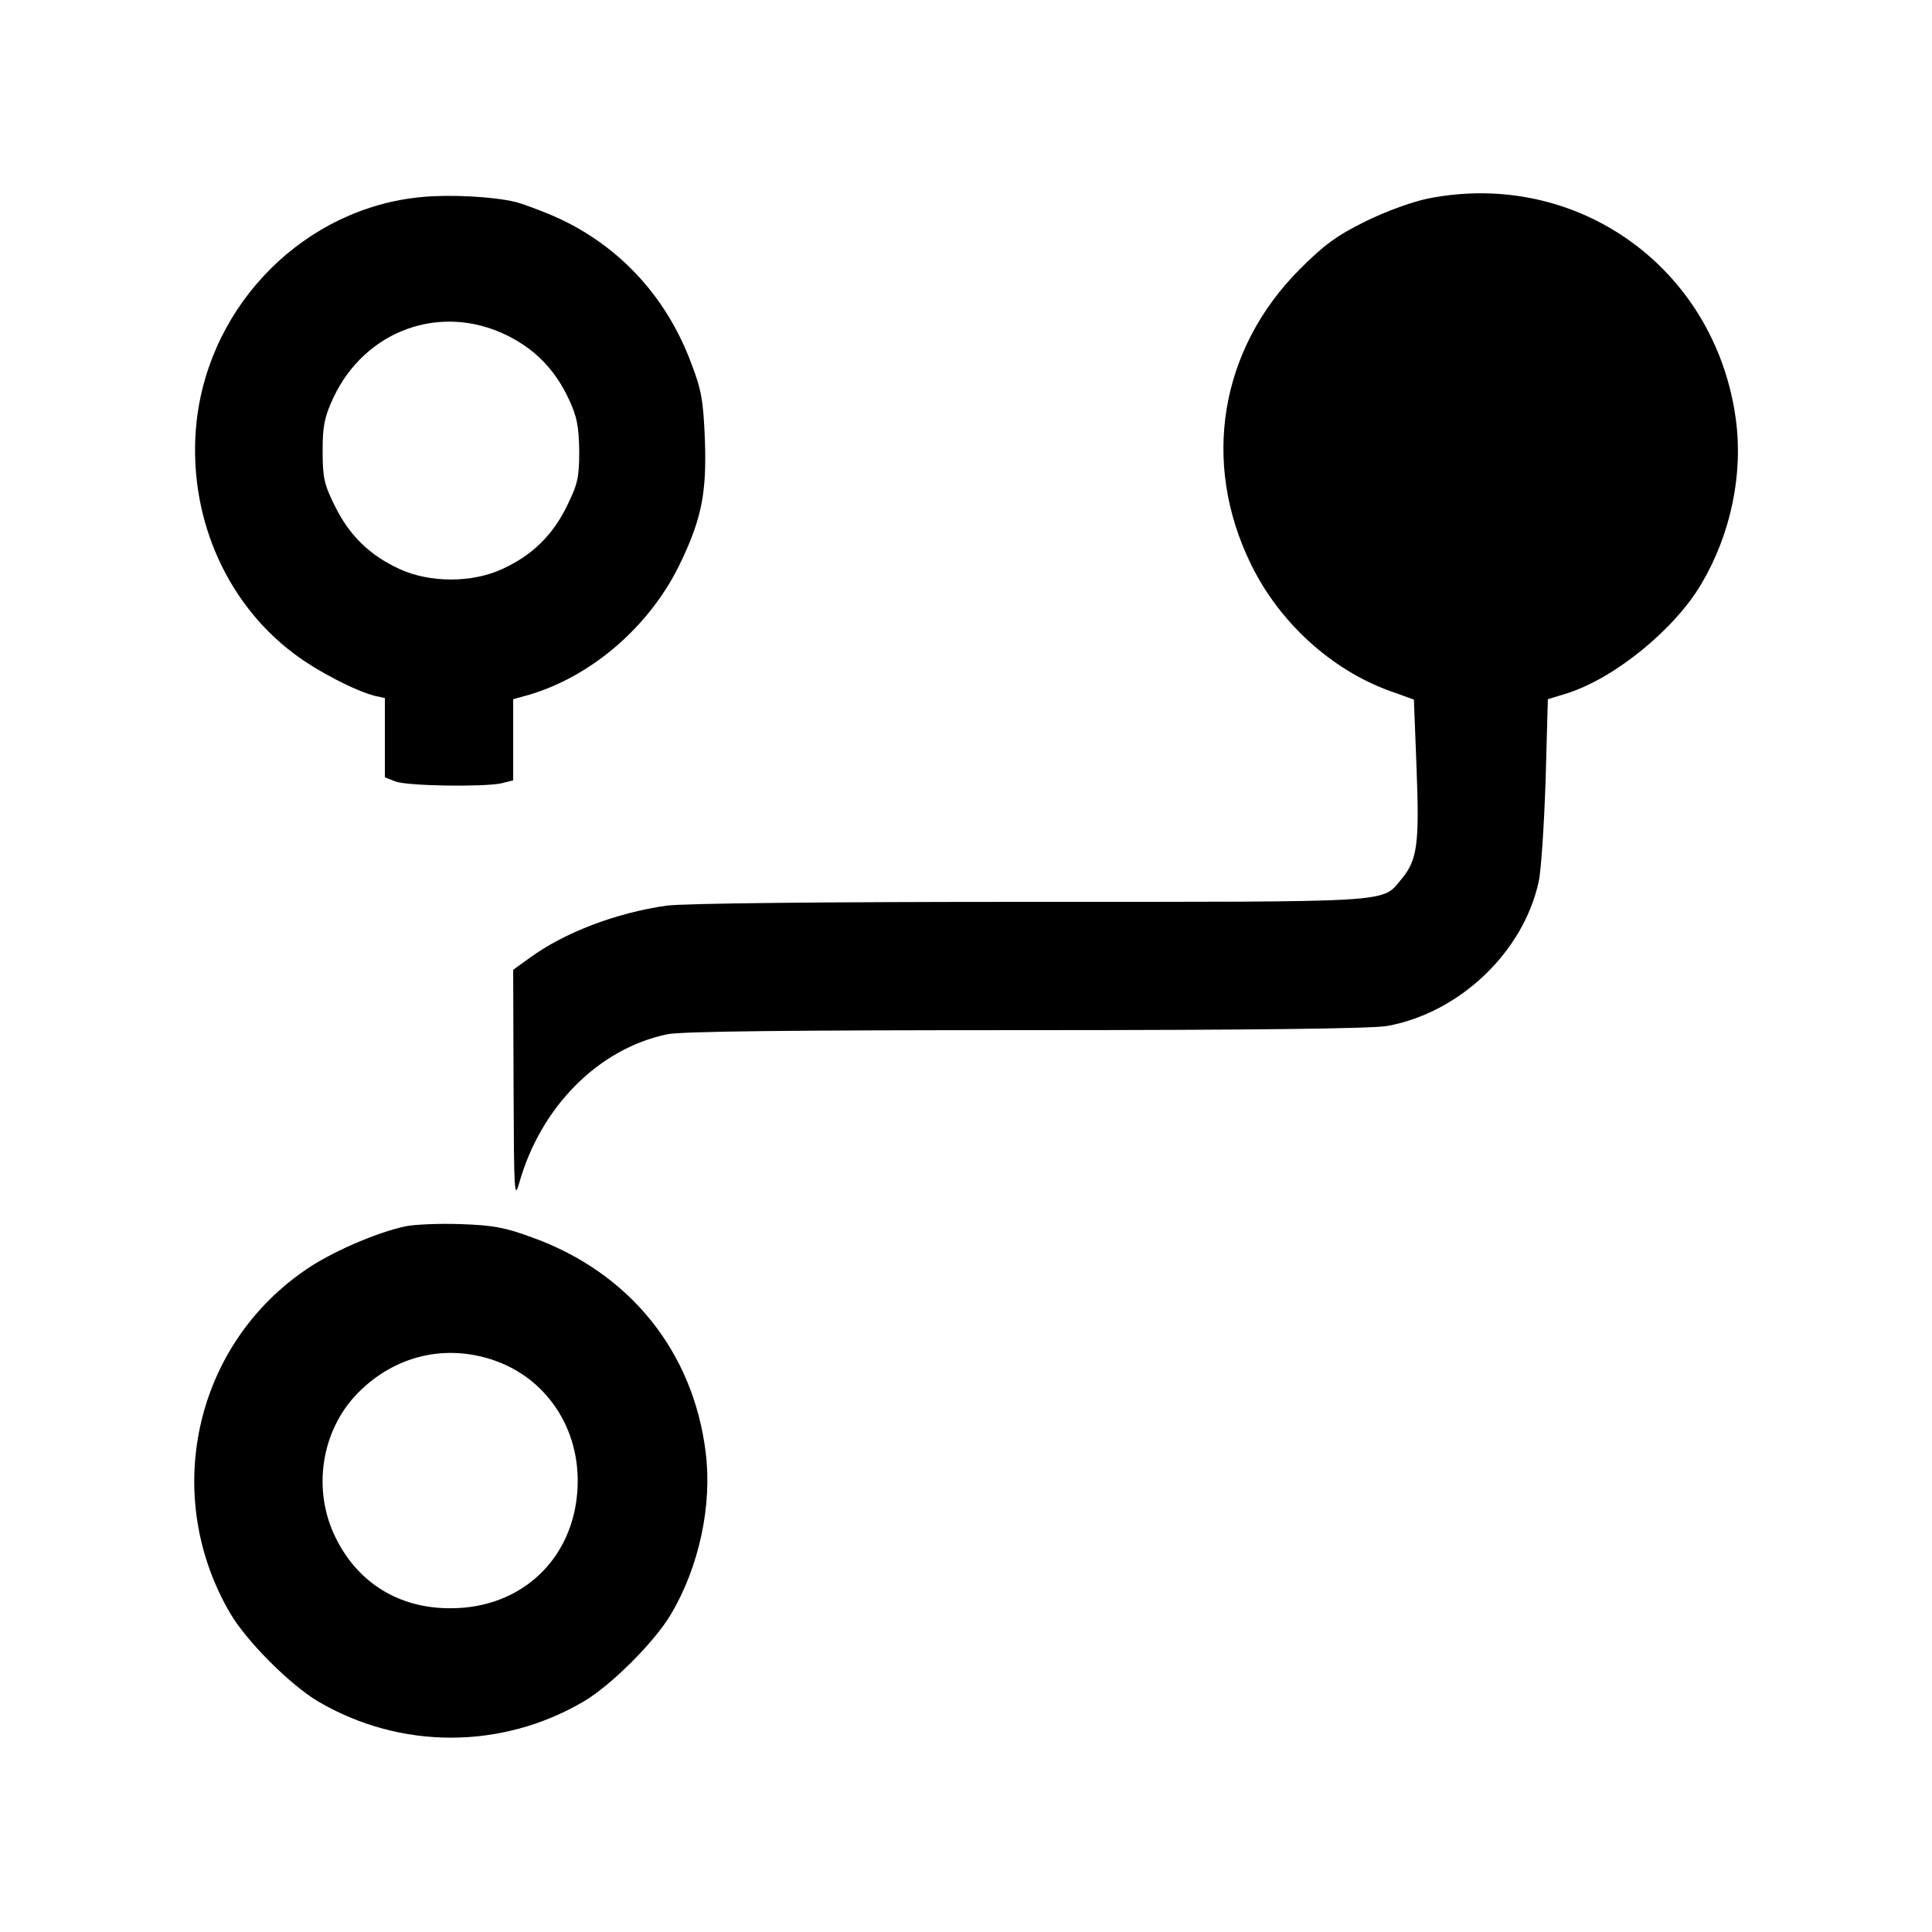 <?xml version="1.0" standalone="no"?>
<!DOCTYPE svg PUBLIC "-//W3C//DTD SVG 20010904//EN"
 "http://www.w3.org/TR/2001/REC-SVG-20010904/DTD/svg10.dtd">
<svg version="1.0" xmlns="http://www.w3.org/2000/svg"
 width="512pt" height="512pt" viewBox="0 0 512 512"
 preserveAspectRatio="xMidYMid meet">

<g transform="translate(0,512) scale(0.1,-0.1)"
fill="#000000" stroke="none">
<path d="M1119 4598 c-309 -28 -563 -281 -598 -595 -26 -241 73 -477 259 -616
61 -46 162 -98 213 -111 l27 -6 0 -105 0 -105 28 -11 c31 -12 231 -15 280 -5
l32 8 0 107 0 108 43 12 c168 50 323 185 402 353 55 116 68 184 63 323 -4 102
-9 132 -36 202 -68 183 -201 323 -378 396 -32 13 -72 28 -89 32 -58 14 -171
20 -246 13z m225 -367 c75 -37 128 -92 164 -170 21 -45 26 -71 27 -136 0 -71
-4 -88 -33 -147 -38 -77 -92 -130 -171 -166 -80 -37 -192 -37 -272 0 -79 36
-133 89 -171 166 -29 58 -33 76 -33 147 0 67 5 90 28 140 84 180 285 253 461
166z"/>
<path d="M3785 4594 c-40 -8 -110 -33 -165 -60 -77 -38 -110 -62 -176 -128
-211 -212 -261 -511 -129 -781 75 -154 213 -280 368 -336 l64 -23 7 -182 c8
-202 2 -244 -41 -295 -52 -62 -9 -59 -982 -59 -559 0 -917 -4 -964 -10 -134
-19 -271 -71 -364 -139 l-43 -31 1 -308 c1 -282 2 -303 15 -257 57 202 210
356 392 394 36 8 334 11 951 11 597 0 917 4 957 11 193 35 362 197 402 384 6
28 14 147 18 266 l6 216 52 16 c125 40 284 169 355 290 78 132 111 291 91 437
-55 400 -420 662 -815 584z"/>
<path d="M1074 1870 c-79 -17 -203 -71 -271 -120 -291 -204 -374 -598 -192
-907 44 -74 158 -188 232 -232 218 -128 486 -128 704 0 73 43 188 158 231 231
75 126 110 291 92 430 -33 266 -201 475 -458 568 -73 27 -104 33 -192 36 -58
2 -123 -1 -146 -6z m238 -356 c133 -47 219 -172 219 -318 0 -196 -141 -338
-336 -338 -137 -1 -247 67 -306 188 -62 126 -38 283 59 382 98 100 234 132
364 86z"/>
</g>
</svg>
